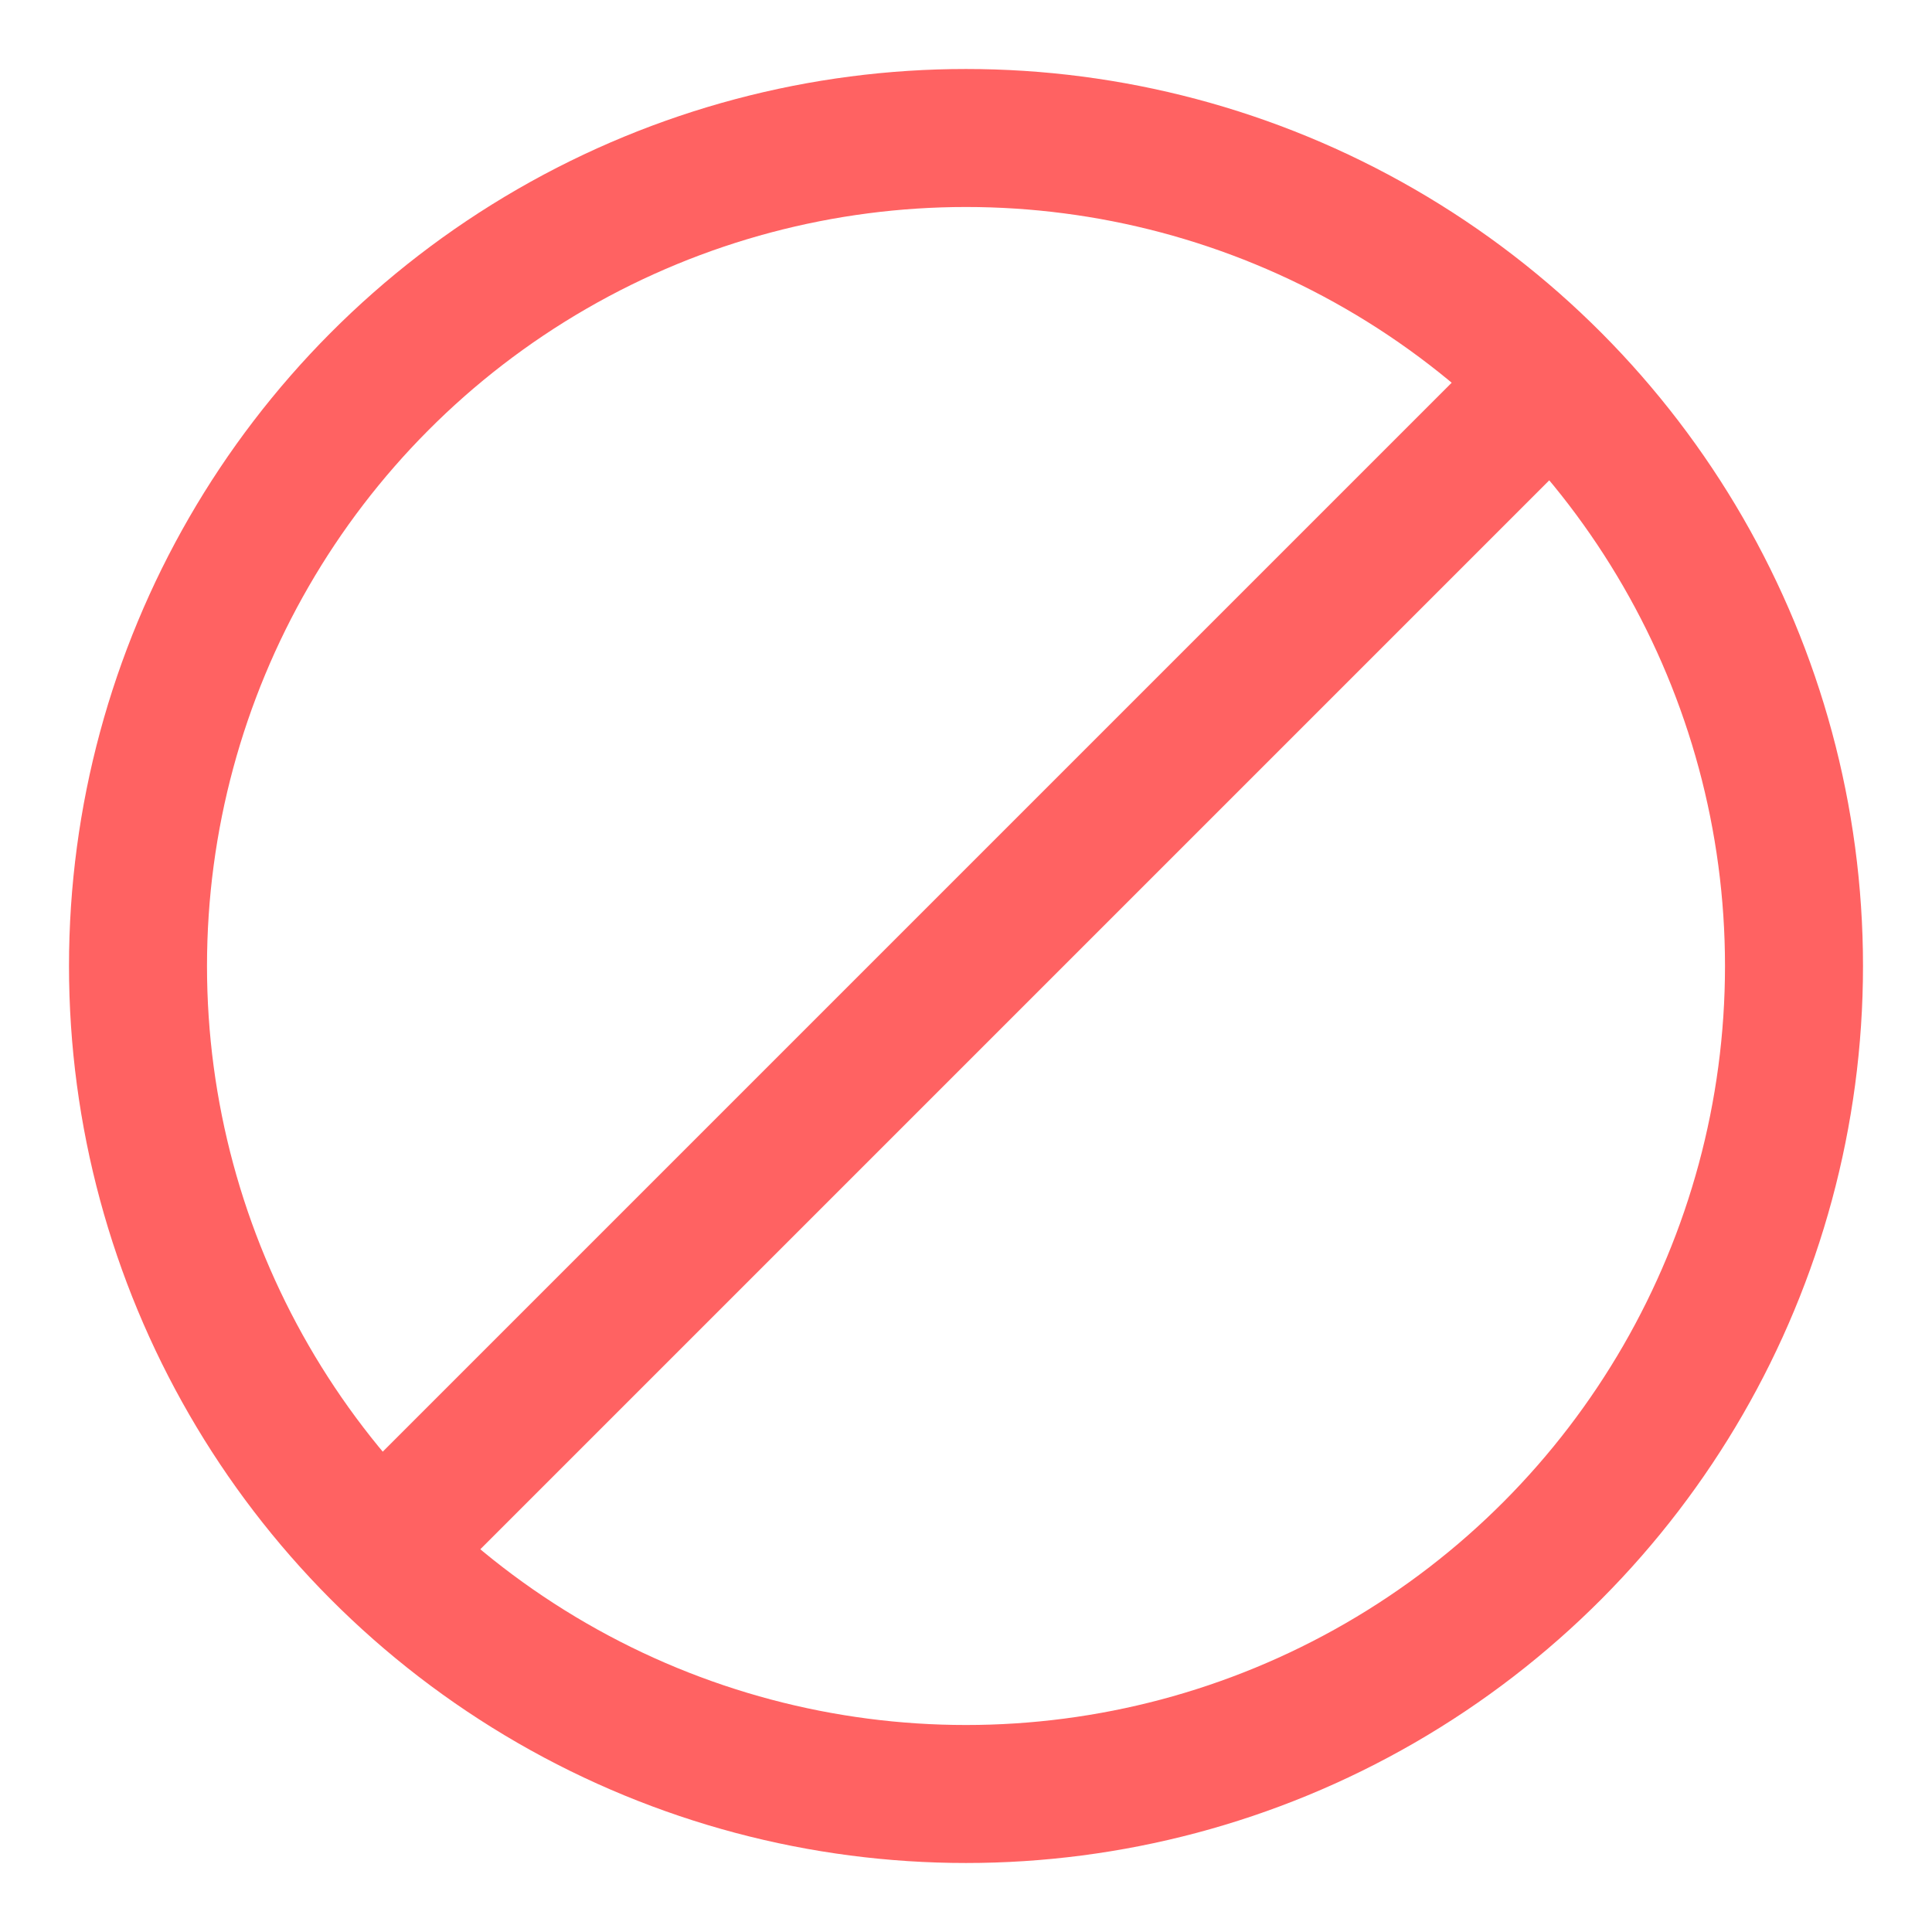 <?xml version="1.0" encoding="UTF-8"?>
<svg width="14px" height="14px" viewBox="0 0 14 14" version="1.1" xmlns="http://www.w3.org/2000/svg" xmlns:xlink="http://www.w3.org/1999/xlink">
    <!-- Generator: Sketch 49 (51002) - http://www.bohemiancoding.com/sketch -->
    <title>Group 25</title>
    <desc>Created with Sketch.</desc>
    <defs></defs>
    <g id="Page-1" stroke="none" stroke-width="1" fill="none" fill-rule="evenodd">
        <g id="U-账号管理-权限-V3.0-0306-陈江" transform="translate(-1239, -225)" stroke="#FF6262">
            <g id="Group-2" transform="translate(1240, 226)">
                <g id="Group-25">
                    <circle id="Oval-2" cx="6" cy="6" r="6"></circle>
                    <path d="M10.5,1.5 L1.985,10.015" id="Line-2"></path>
                </g>
            </g>
        </g>
    </g>
</svg>